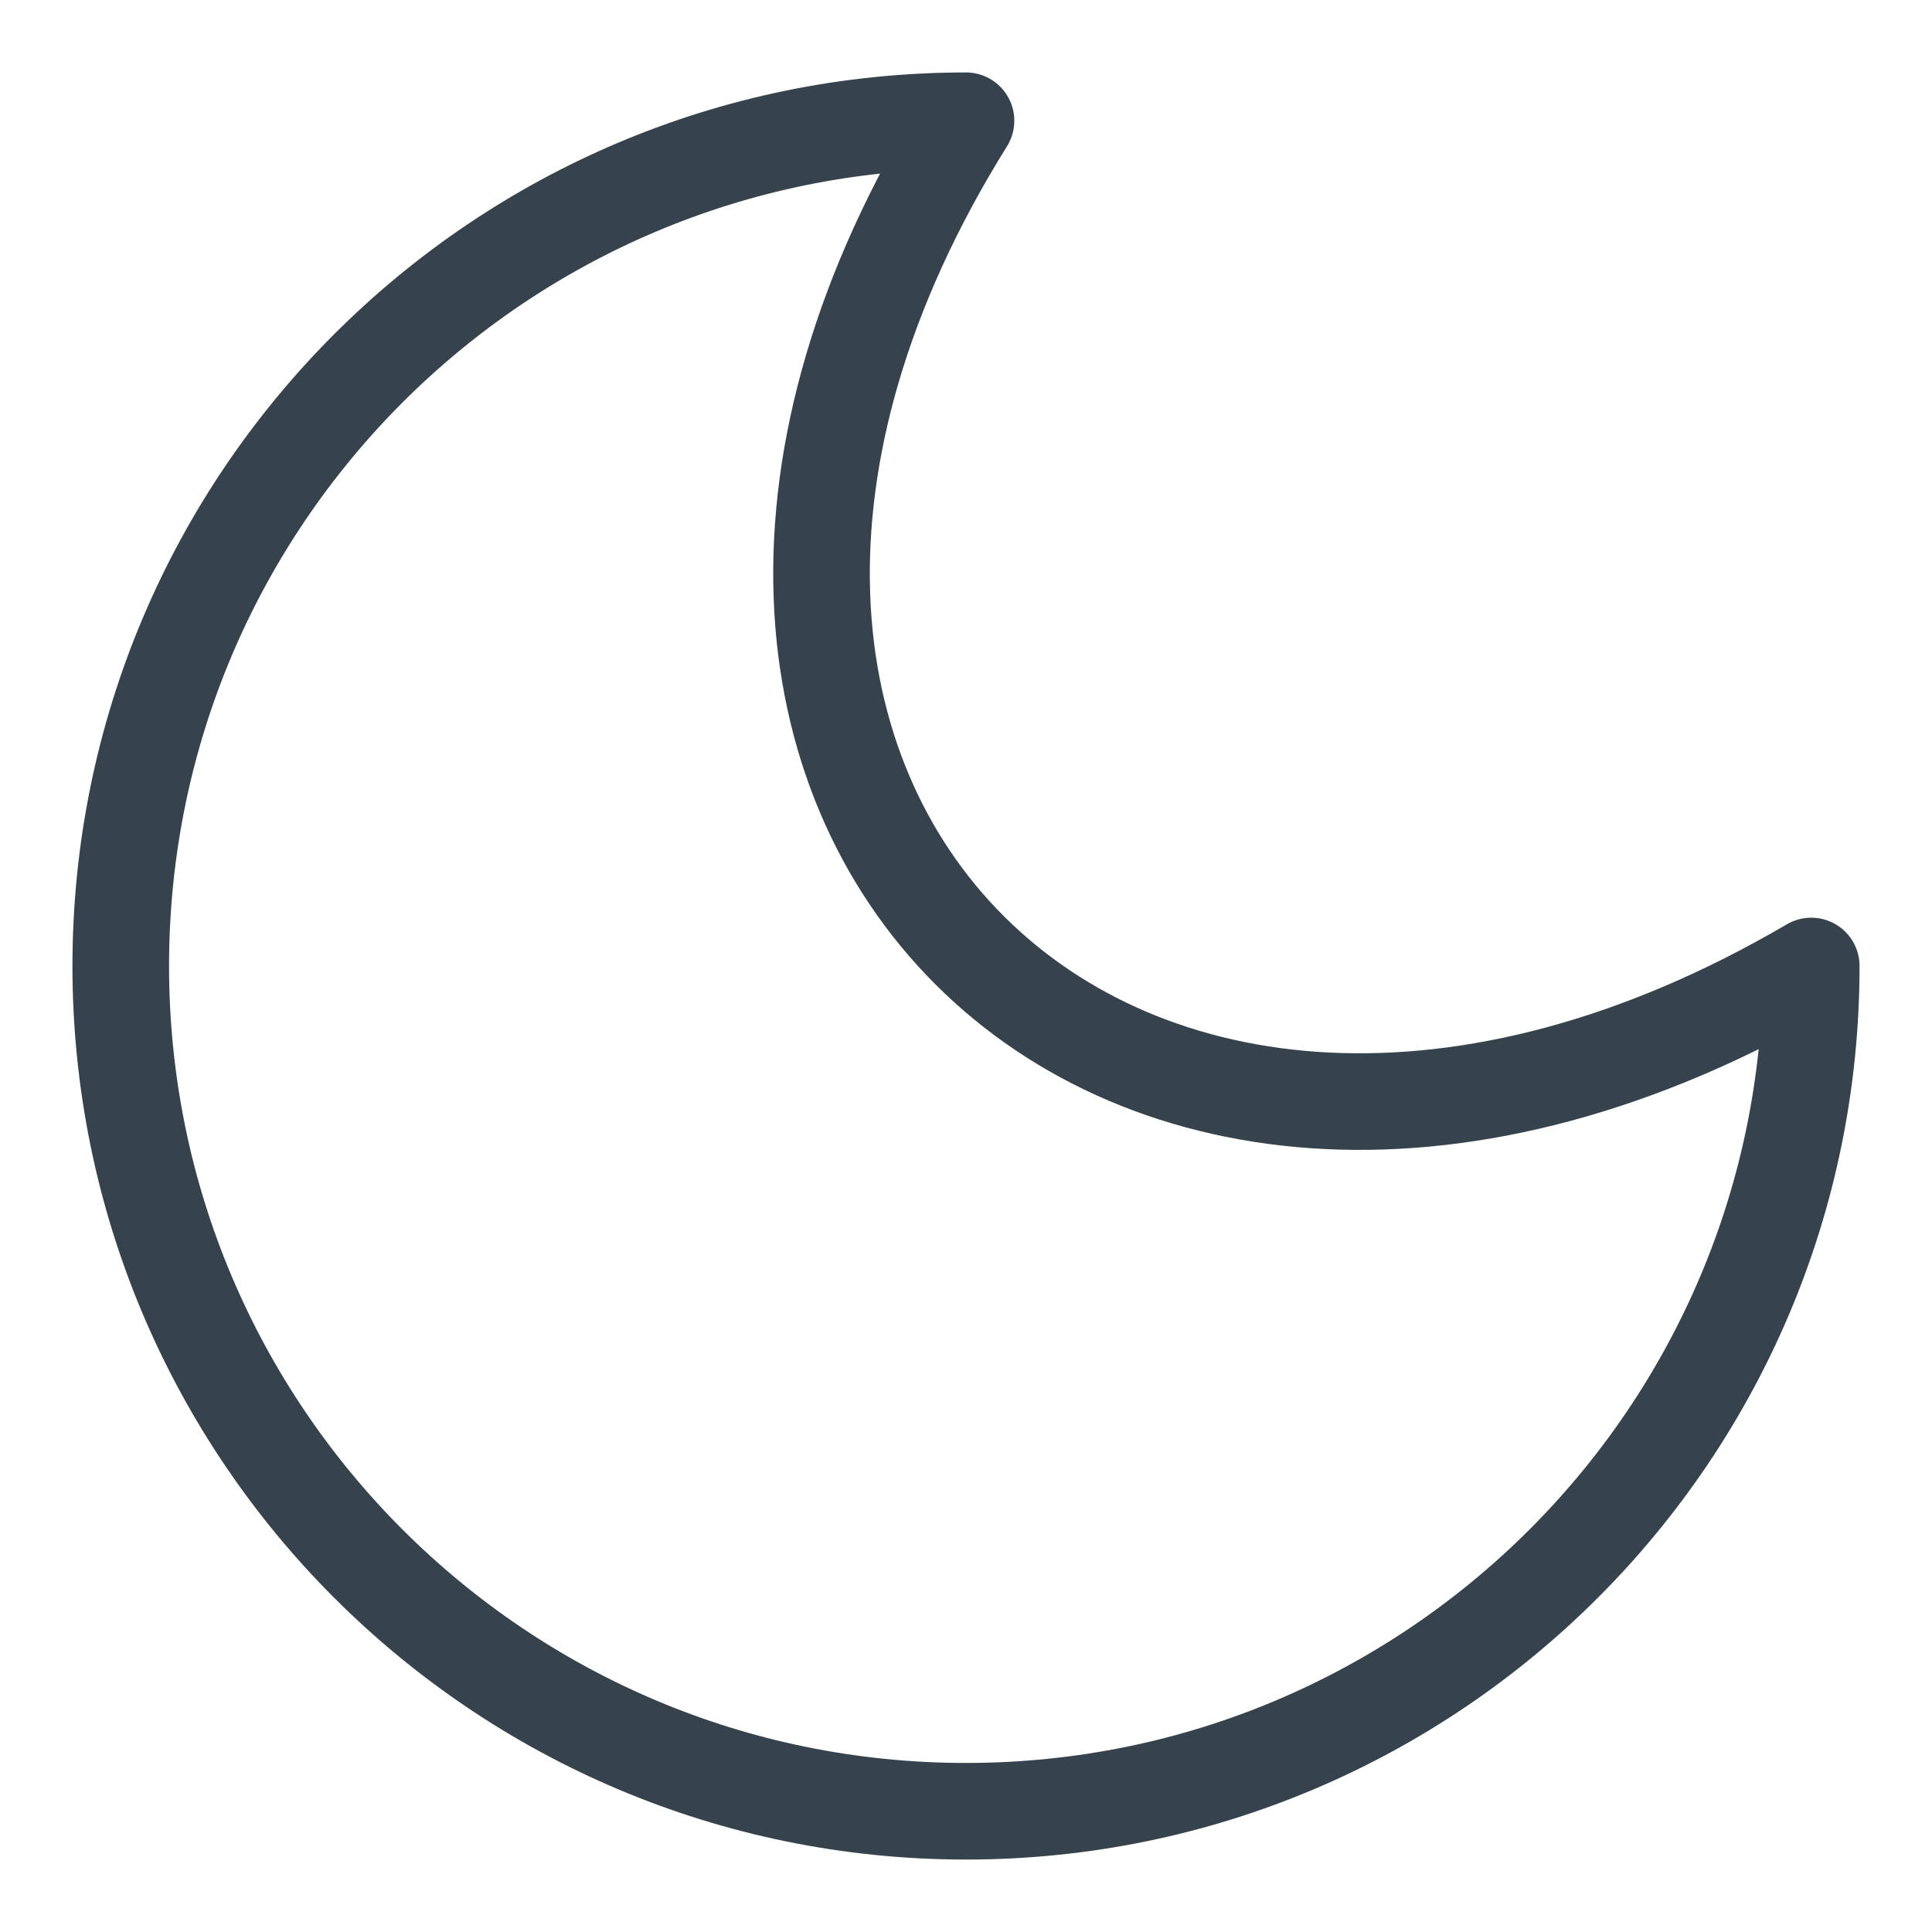 <?xml version="1.0" encoding="UTF-8" standalone="no"?>
<svg width="20px" height="20px" viewBox="0 0 20 20" version="1.1" xmlns="http://www.w3.org/2000/svg" xmlns:xlink="http://www.w3.org/1999/xlink">
    <!-- Generator: Sketch 3.8.3 (29802) - http://www.bohemiancoding.com/sketch -->
    <title>20x20/Moon</title>
    <desc>Created with Sketch.</desc>
    <defs></defs>
    <g id="20x20" stroke="none" stroke-width="1" fill="none" fill-rule="evenodd" stroke-linecap="round" stroke-linejoin="round">
        <g id="20x20/Moon" stroke="#36434D">
            <g id="Moon">
                <g id="Icon" transform="translate(1, 1)">
                    <path d="M9,17.75 C13.832,17.75 17.75,13.832 17.75,9 C10.568,13.205 4.618,7.28 9,0.25 C4.168,0.25 0.25,4.168 0.25,9 C0.25,13.832 4.168,17.75 9,17.75 Z" id="Line-91"></path>
                </g>
            </g>
        </g>
    </g>
</svg>
